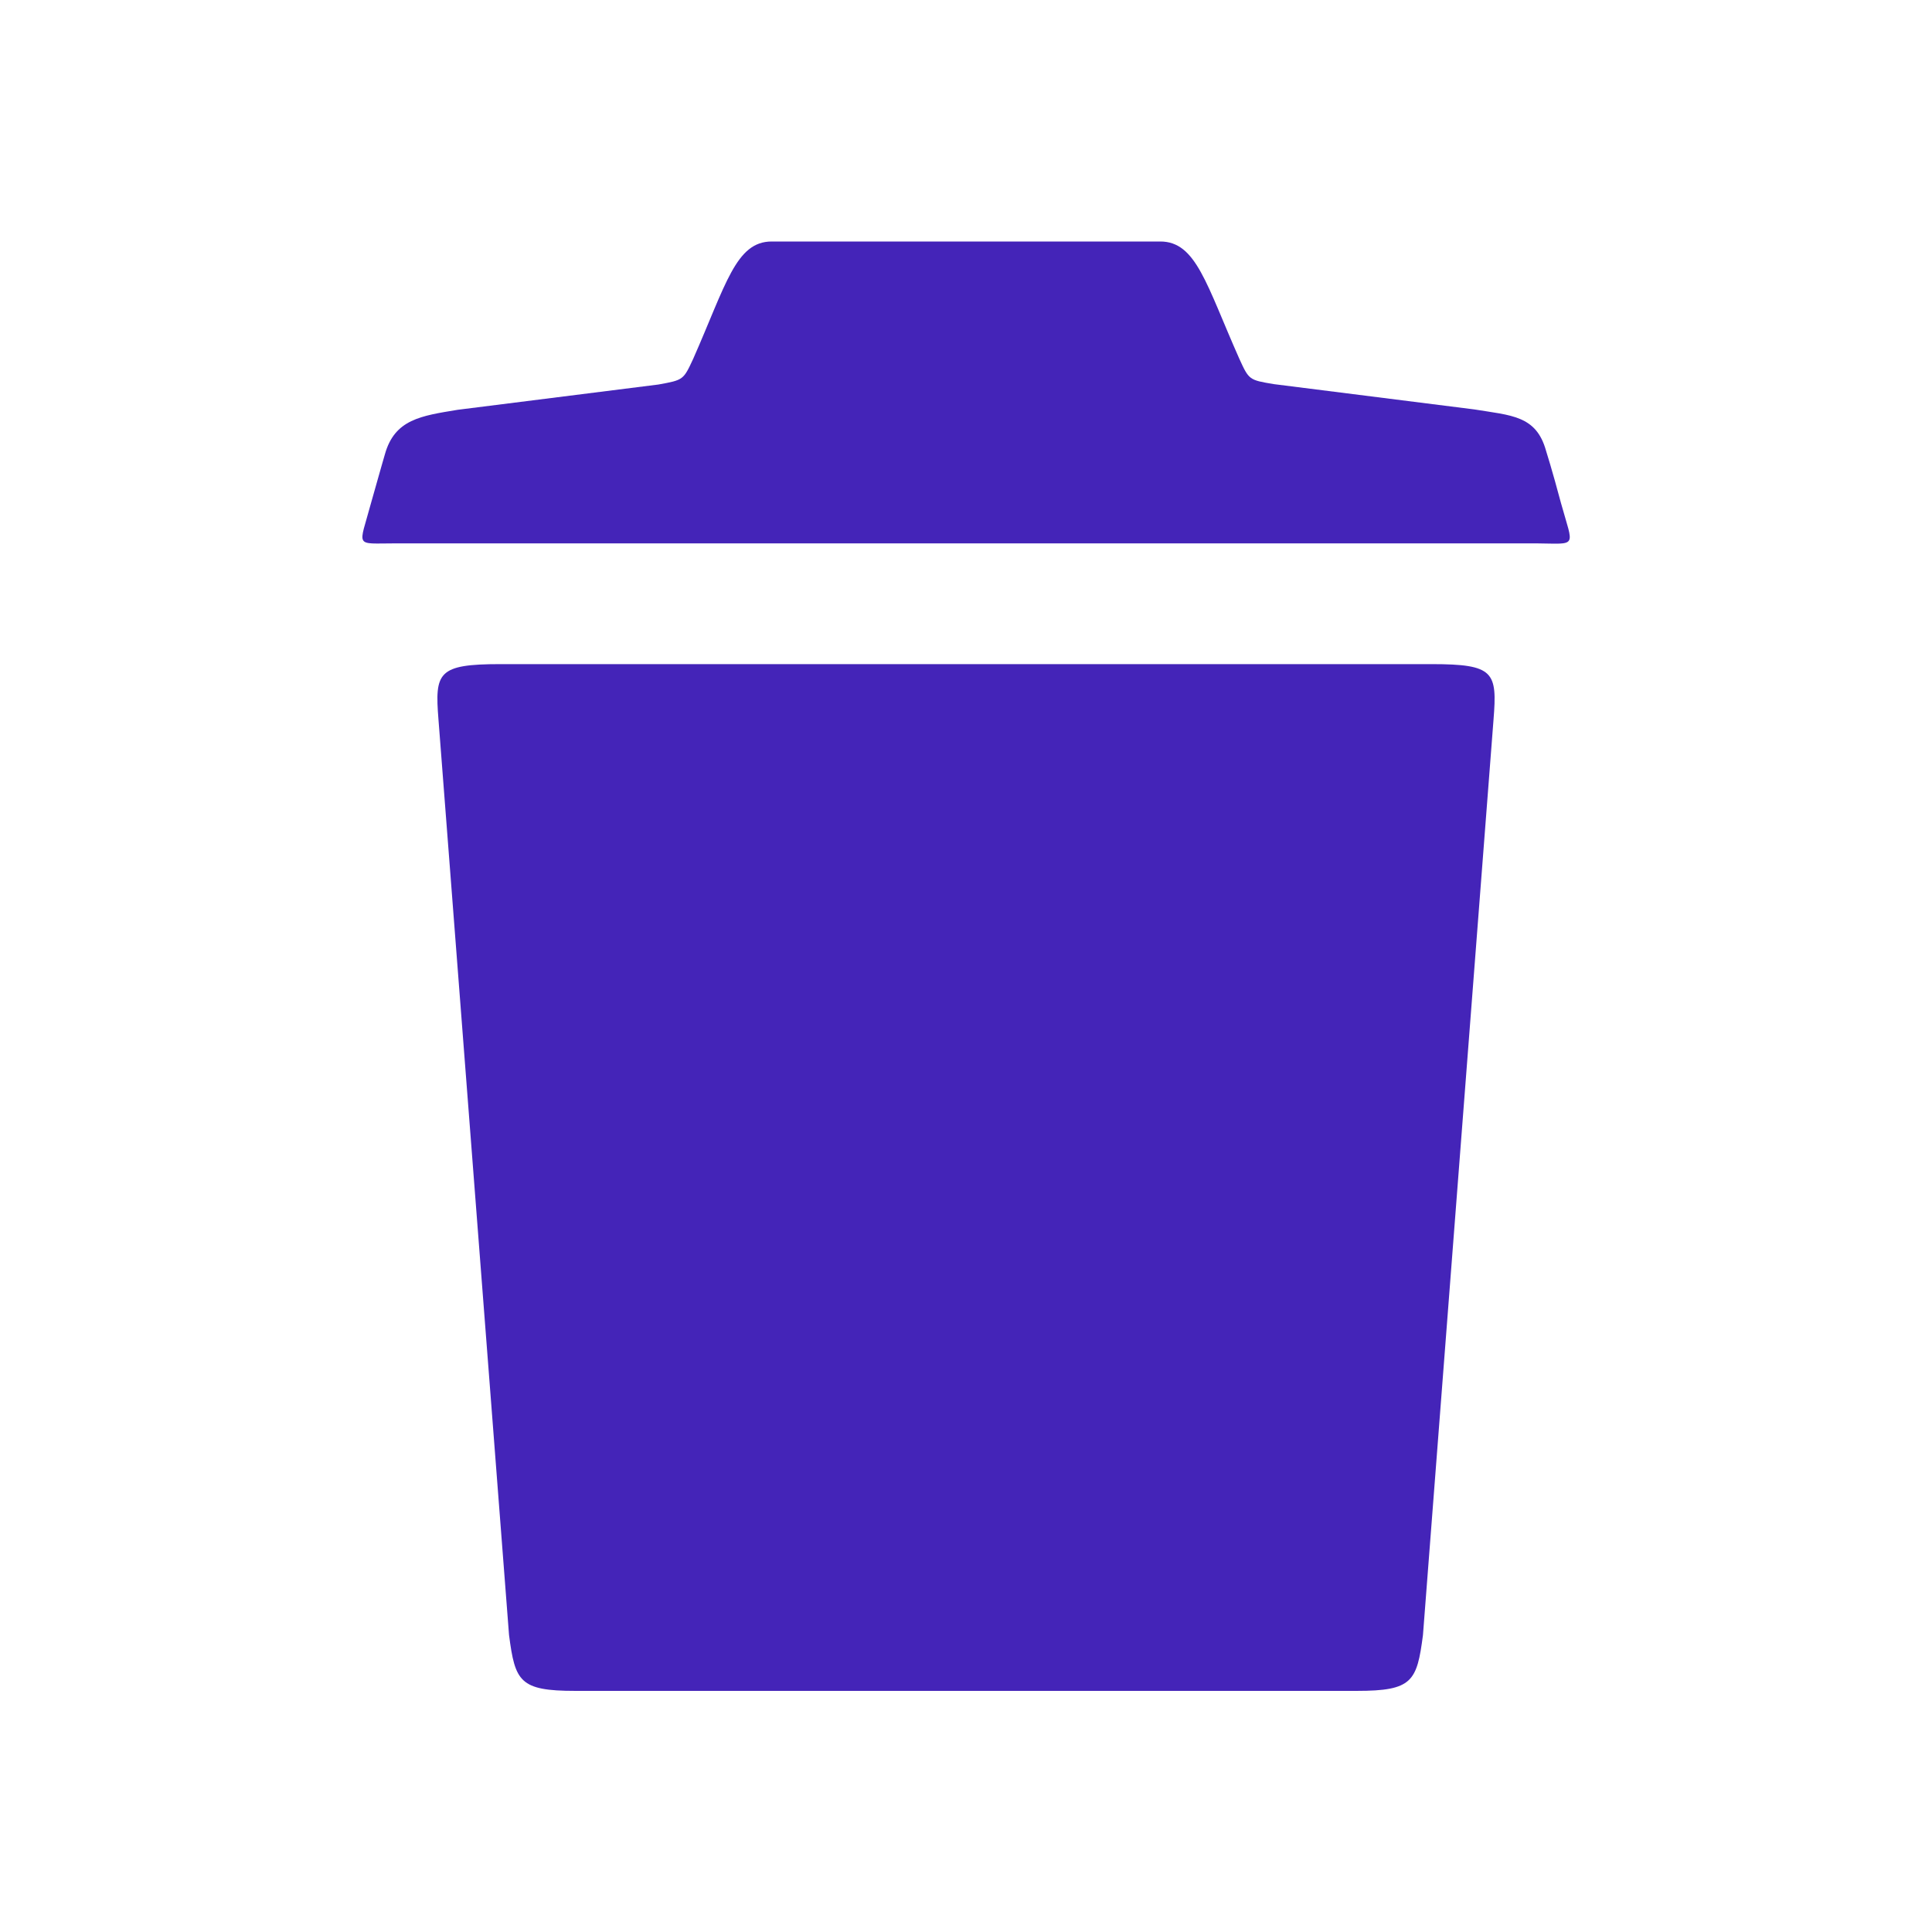 <svg width="512" height="512" xmlns="http://www.w3.org/2000/svg">

 <g>
  <title>background</title>
  <rect fill="none" id="canvas_background" height="402" width="582" y="-1" x="-1"/>
 </g>
 <g>
  <title>Layer 1</title>
  <path fill="#4424b8" id="svg_2" d="m413.7,133.4c-2.4,-9 -4,-14 -4,-14c-2.6,-9.3 -9.2,-9.3 -19,-10.9l-53.1,-6.7c-6.6,-1.1 -6.6,-1.1 -9.2,-6.8c-8.7,-19.6 -11.4,-31 -20.9,-31l-103,0c-9.5,0 -12.1,11.4 -20.8,31.1c-2.6,5.6 -2.6,5.6 -9.2,6.8l-53.2,6.7c-9.7,1.6 -16.7,2.5 -19.3,11.8c0,0 -1.2,4.1 -3.7,13c-3.2,11.9 -4.5,10.6 6.5,10.6l302.4,0c11,0.1 9.8,1.3 6.5,-10.6z"/>
  <path fill="#4424b8" id="svg_3" d="m379.4,176l-246.8,0c-16.6,0 -17.4,2.2 -16.4,14.7l18.7,242.6c1.6,12.3 2.8,14.8 17.5,14.8l207.2,0c14.7,0 15.9,-2.5 17.5,-14.8l18.7,-242.6c1,-12.6 0.2,-14.7 -16.4,-14.7z"/>
 </g>
</svg>